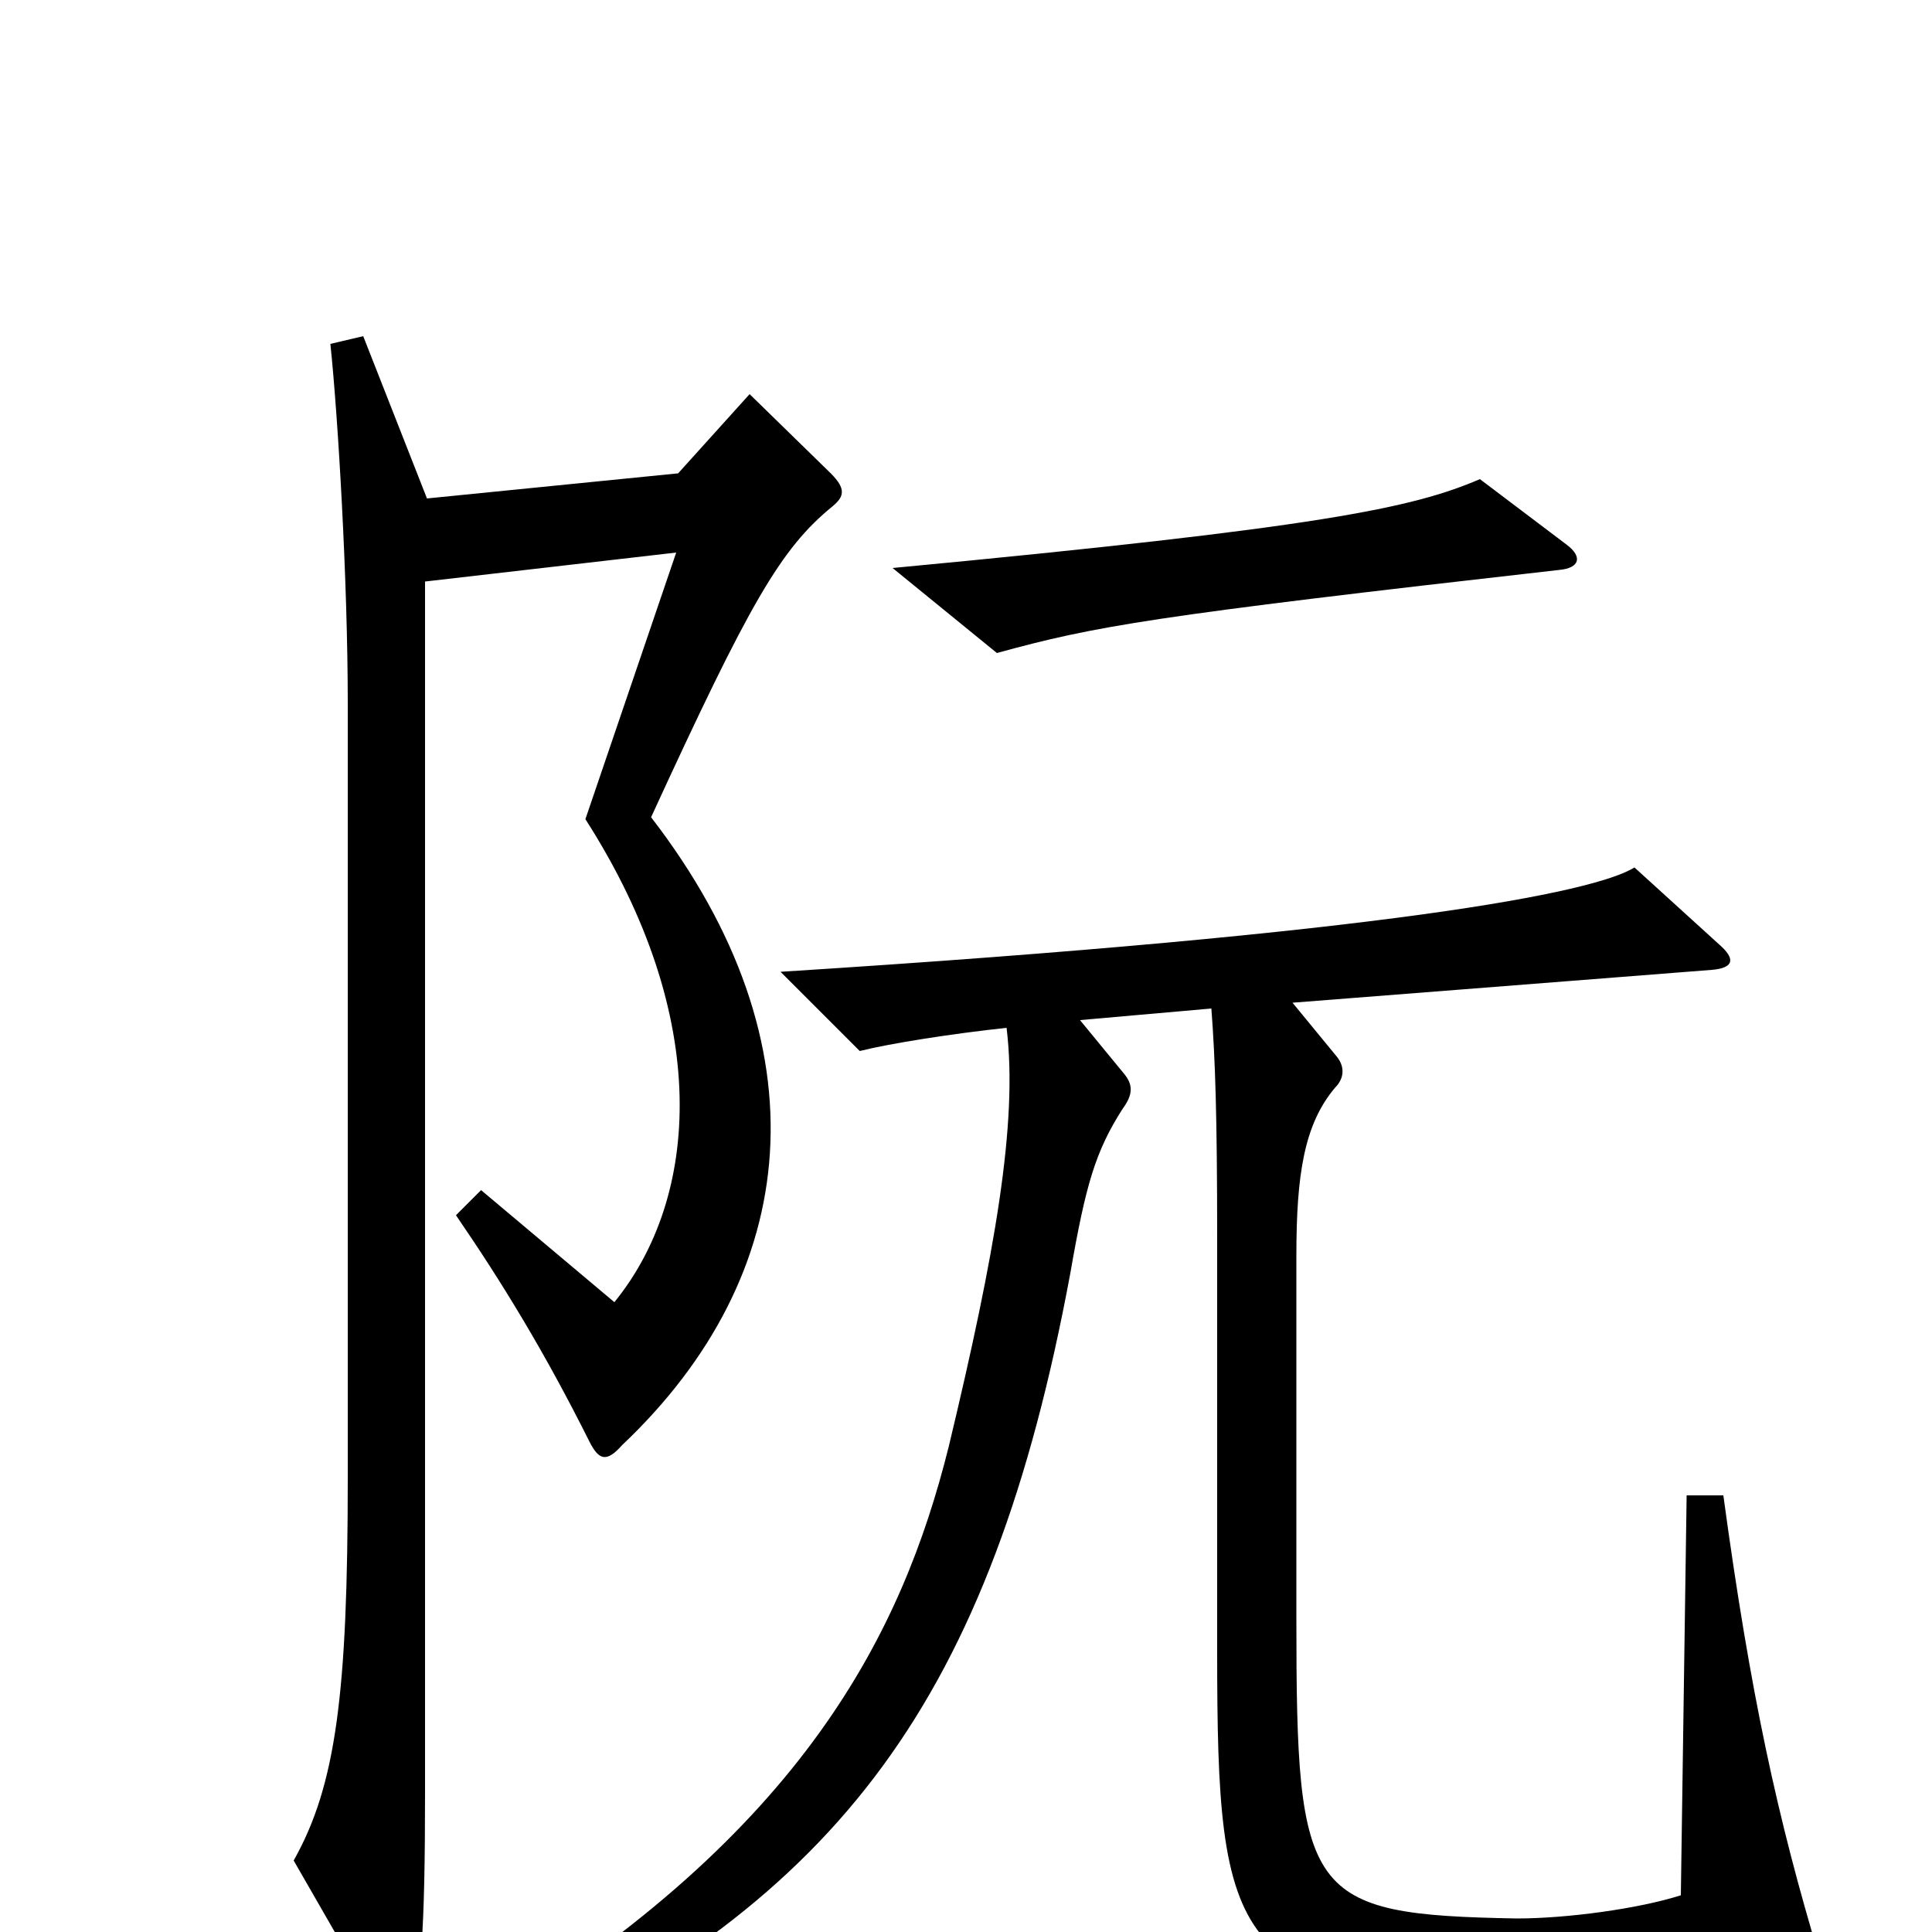 <svg xmlns="http://www.w3.org/2000/svg" viewBox="0 -1000 1000 1000">
	<path fill="#000000" d="M811 -718L766 -752C731 -737 684 -727 462 -706L516 -662C567 -676 595 -681 807 -705C818 -706 819 -712 811 -718ZM431 -738C437 -743 438 -747 430 -755L388 -796L351 -755L221 -742L188 -826L171 -822C175 -784 180 -699 180 -636V-235C180 -124 174 -76 152 -37L198 43C205 54 209 53 212 44C218 27 220 -1 220 -72V-699L350 -714L303 -576C369 -473 362 -380 318 -326L249 -384L236 -371C260 -336 282 -300 305 -254C310 -244 314 -243 322 -252C415 -340 428 -459 337 -577C388 -688 404 -716 431 -738ZM942 14C920 -59 906 -123 892 -226H873L870 -19C848 -12 811 -7 785 -7C676 -9 671 -18 671 -162V-350C671 -392 675 -418 691 -437C696 -442 696 -448 692 -453L669 -481L886 -498C898 -499 898 -504 890 -511L846 -551C825 -538 720 -517 404 -497L445 -456C461 -460 493 -465 521 -468C527 -419 515 -351 491 -251C467 -155 416 -52 252 48L260 65C434 -17 513 -120 554 -341C562 -387 567 -404 581 -426C587 -434 586 -439 582 -444L559 -472L627 -478C629 -452 630 -422 630 -360V-145C630 9 638 31 789 38C830 40 880 37 933 28C943 26 944 23 942 14Z"/>
</svg>